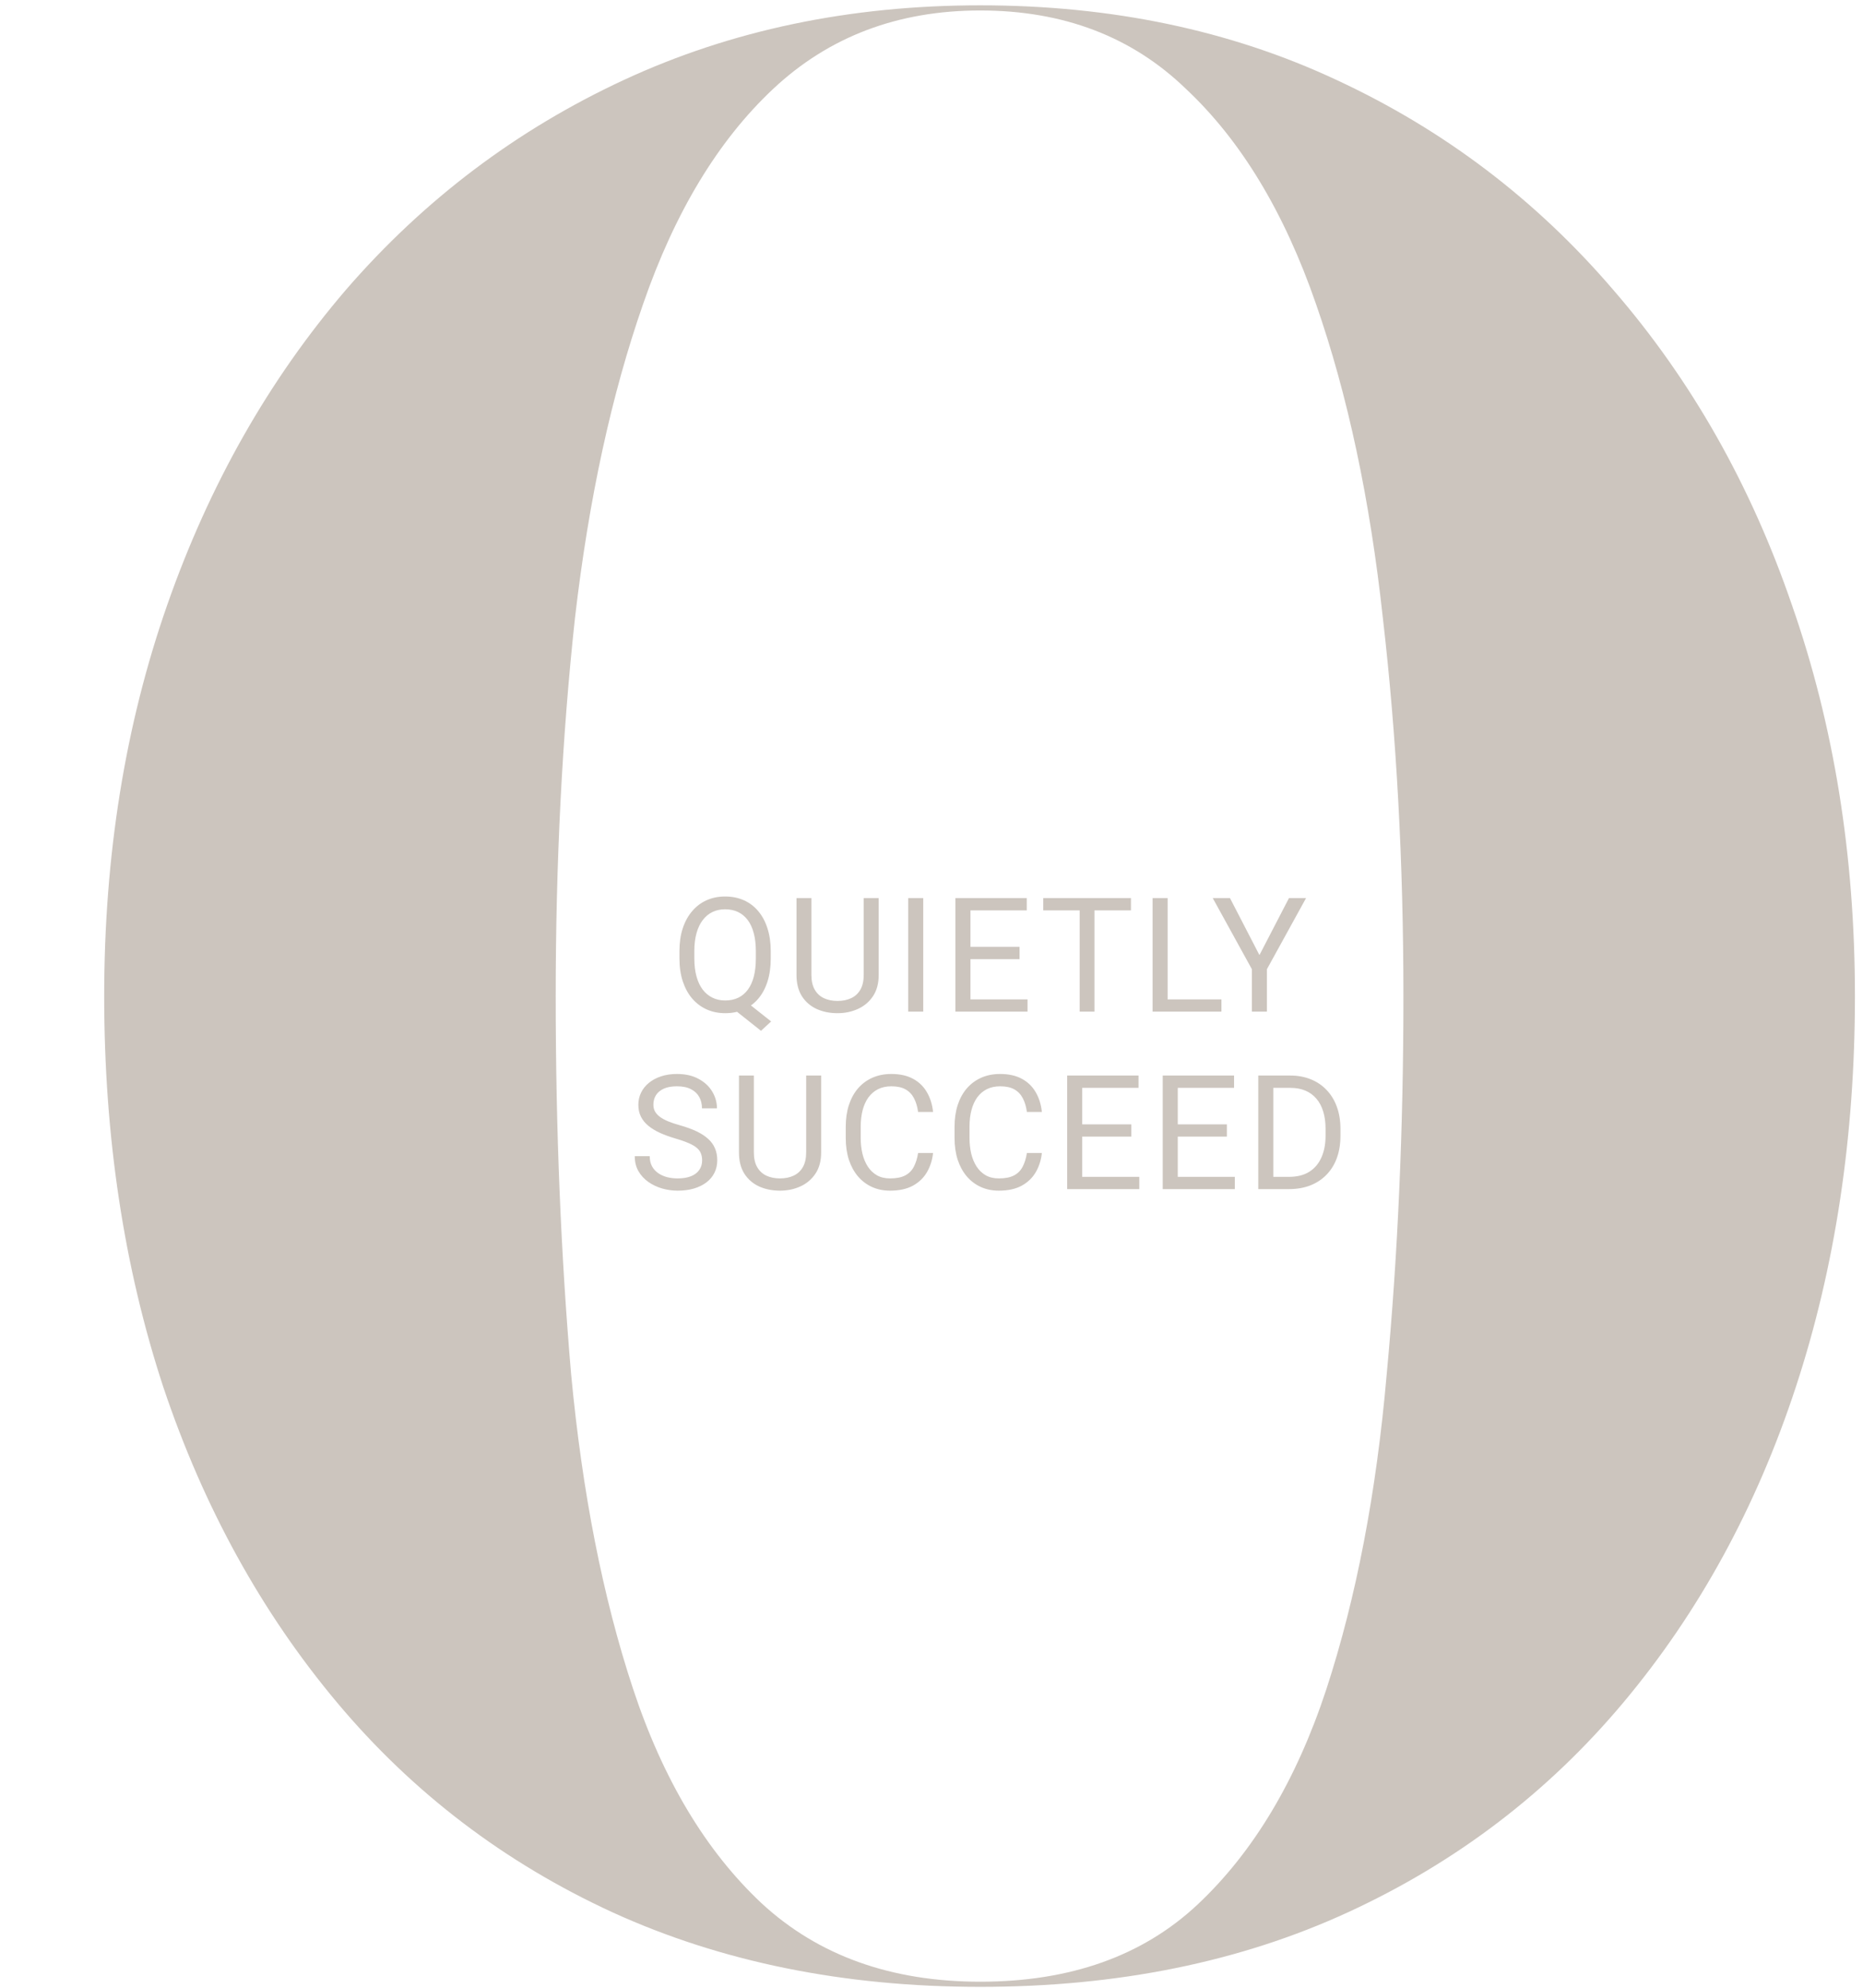<svg width="210" height="224" viewBox="0 0 210 224" fill="none" xmlns="http://www.w3.org/2000/svg">
<path d="M110.49 223.9C95.12 223.9 81.297 221.097 69.02 215.49C56.84 209.883 46.497 202.005 37.99 191.855C29.483 181.705 22.958 169.863 18.415 156.33C13.968 142.797 11.745 128.103 11.745 112.25C11.745 96.397 14.113 81.703 18.85 68.17C23.587 54.637 30.305 42.795 39.005 32.645C47.802 22.495 58.242 14.617 70.325 9.01C82.408 3.403 95.797 0.6 110.49 0.6C125.28 0.6 138.668 3.403 150.655 9.01C162.738 14.617 173.13 22.495 181.83 32.645C190.627 42.795 197.345 54.637 201.985 68.17C206.722 81.703 209.09 96.397 209.09 112.25C209.09 128.103 206.867 142.797 202.42 156.33C197.973 169.863 191.497 181.705 182.99 191.855C174.483 202.005 164.14 209.883 151.96 215.49C139.78 221.097 125.957 223.9 110.49 223.9ZM110.49 223.32C120.64 223.32 128.808 220.42 134.995 214.62C141.278 208.723 146.112 200.652 149.495 190.405C152.878 180.062 155.15 168.22 156.31 154.88C157.567 141.443 158.195 127.233 158.195 112.25C158.195 97.17 157.422 82.96 155.875 69.62C154.425 56.28 151.912 44.487 148.335 34.24C144.758 23.897 139.877 15.825 133.69 10.025C127.6 4.128 119.867 1.18 110.49 1.18C101.21 1.18 93.428 4.128 87.145 10.025C80.958 15.825 76.077 23.897 72.5 34.24C68.923 44.487 66.362 56.28 64.815 69.62C63.365 82.96 62.64 97.17 62.64 112.25C62.64 127.233 63.22 141.443 64.38 154.88C65.637 168.22 67.957 180.013 71.34 190.26C74.723 200.507 79.557 208.578 85.84 214.475C92.22 220.372 100.437 223.32 110.49 223.32Z" fill="white" fill-opacity="0.65"/>
<path d="M110.49 223.9C95.12 223.9 81.297 221.097 69.02 215.49C56.84 209.883 46.497 202.005 37.99 191.855C29.483 181.705 22.958 169.863 18.415 156.33C13.968 142.797 11.745 128.103 11.745 112.25C11.745 96.397 14.113 81.703 18.85 68.17C23.587 54.637 30.305 42.795 39.005 32.645C47.802 22.495 58.242 14.617 70.325 9.01C82.408 3.403 95.797 0.6 110.49 0.6C125.28 0.6 138.668 3.403 150.655 9.01C162.738 14.617 173.13 22.495 181.83 32.645C190.627 42.795 197.345 54.637 201.985 68.17C206.722 81.703 209.09 96.397 209.09 112.25C209.09 128.103 206.867 142.797 202.42 156.33C197.973 169.863 191.497 181.705 182.99 191.855C174.483 202.005 164.14 209.883 151.96 215.49C139.78 221.097 125.957 223.9 110.49 223.9ZM110.49 223.32C120.64 223.32 128.808 220.42 134.995 214.62C141.278 208.723 146.112 200.652 149.495 190.405C152.878 180.062 155.15 168.22 156.31 154.88C157.567 141.443 158.195 127.233 158.195 112.25C158.195 97.17 157.422 82.96 155.875 69.62C154.425 56.28 151.912 44.487 148.335 34.24C144.758 23.897 139.877 15.825 133.69 10.025C127.6 4.128 119.867 1.18 110.49 1.18C101.21 1.18 93.428 4.128 87.145 10.025C80.958 15.825 76.077 23.897 72.5 34.24C68.923 44.487 66.362 56.28 64.815 69.62C63.365 82.96 62.64 97.17 62.64 112.25C62.64 127.233 63.22 141.443 64.38 154.88C65.637 168.22 67.957 180.013 71.34 190.26C74.723 200.507 79.557 208.578 85.84 214.475C92.22 220.372 100.437 223.32 110.49 223.32Z" fill="#CCC5BE"/>
<g filter="url(#filter0_d_303_5)">
<path d="M83.671 108.532L86.923 111.107L85.78 112.162L82.581 109.622L83.671 108.532ZM86.879 103.197V104.006C86.879 104.967 86.759 105.828 86.519 106.59C86.278 107.352 85.933 107.999 85.482 108.532C85.03 109.065 84.488 109.473 83.856 109.754C83.229 110.035 82.525 110.176 81.746 110.176C80.99 110.176 80.296 110.035 79.663 109.754C79.036 109.473 78.491 109.065 78.028 108.532C77.571 107.999 77.217 107.352 76.965 106.59C76.713 105.828 76.587 104.967 76.587 104.006V103.197C76.587 102.236 76.71 101.378 76.956 100.622C77.208 99.86 77.563 99.213 78.02 98.68C78.477 98.141 79.019 97.731 79.646 97.449C80.278 97.168 80.973 97.027 81.729 97.027C82.508 97.027 83.214 97.168 83.847 97.449C84.48 97.731 85.022 98.141 85.473 98.68C85.924 99.213 86.27 99.86 86.51 100.622C86.756 101.378 86.879 102.236 86.879 103.197ZM85.2 104.006V103.18C85.2 102.418 85.121 101.744 84.963 101.158C84.811 100.572 84.585 100.08 84.286 99.682C83.987 99.283 83.624 98.981 83.196 98.776C82.769 98.571 82.279 98.469 81.729 98.469C81.207 98.469 80.733 98.571 80.305 98.776C79.883 98.981 79.52 99.283 79.215 99.682C78.91 100.08 78.676 100.572 78.512 101.158C78.348 101.744 78.266 102.418 78.266 103.18V104.006C78.266 104.773 78.348 105.453 78.512 106.045C78.676 106.631 78.91 107.126 79.215 107.53C79.525 107.929 79.895 108.23 80.322 108.436C80.75 108.641 81.225 108.743 81.746 108.743C82.297 108.743 82.786 108.641 83.214 108.436C83.642 108.23 84.002 107.929 84.295 107.53C84.594 107.126 84.82 106.631 84.972 106.045C85.124 105.453 85.2 104.773 85.2 104.006ZM97.359 97.203H99.047V105.86C99.047 106.821 98.833 107.621 98.405 108.26C97.978 108.898 97.409 109.379 96.7 109.701C95.997 110.018 95.233 110.176 94.406 110.176C93.539 110.176 92.754 110.018 92.051 109.701C91.354 109.379 90.8 108.898 90.39 108.26C89.985 107.621 89.783 106.821 89.783 105.86V97.203H91.462V105.86C91.462 106.528 91.585 107.079 91.831 107.513C92.077 107.946 92.42 108.269 92.859 108.479C93.305 108.69 93.82 108.796 94.406 108.796C94.998 108.796 95.514 108.69 95.953 108.479C96.398 108.269 96.744 107.946 96.99 107.513C97.236 107.079 97.359 106.528 97.359 105.86V97.203ZM104.069 97.203V110H102.373V97.203H104.069ZM115.824 108.62V110H109.048V108.62H115.824ZM109.391 97.203V110H107.694V97.203H109.391ZM114.928 102.705V104.085H109.048V102.705H114.928ZM115.736 97.203V98.592H109.048V97.203H115.736ZM123.369 97.203V110H121.699V97.203H123.369ZM127.482 97.203V98.592H117.595V97.203H127.482ZM137.682 108.62V110H131.283V108.62H137.682ZM131.617 97.203V110H129.921V97.203H131.617ZM138.643 97.203L141.966 103.628L145.297 97.203H147.222L142.809 105.219V110H141.113V105.219L136.701 97.203H138.643ZM79.145 126.766C79.145 126.467 79.098 126.203 79.004 125.975C78.916 125.74 78.758 125.529 78.529 125.342C78.307 125.154 77.996 124.976 77.598 124.806C77.205 124.636 76.707 124.463 76.104 124.287C75.471 124.1 74.9 123.892 74.39 123.663C73.88 123.429 73.444 123.162 73.08 122.863C72.717 122.564 72.439 122.222 72.245 121.835C72.052 121.448 71.955 121.006 71.955 120.508C71.955 120.01 72.058 119.55 72.263 119.128C72.468 118.706 72.761 118.34 73.142 118.029C73.528 117.713 73.988 117.467 74.522 117.291C75.055 117.115 75.65 117.027 76.306 117.027C77.267 117.027 78.081 117.212 78.749 117.581C79.423 117.944 79.936 118.422 80.287 119.014C80.639 119.6 80.815 120.227 80.815 120.895H79.127C79.127 120.414 79.025 119.989 78.82 119.62C78.614 119.245 78.304 118.952 77.888 118.741C77.472 118.524 76.945 118.416 76.306 118.416C75.702 118.416 75.204 118.507 74.812 118.688C74.419 118.87 74.126 119.116 73.933 119.427C73.745 119.737 73.651 120.092 73.651 120.49C73.651 120.76 73.707 121.006 73.819 121.229C73.936 121.445 74.114 121.647 74.355 121.835C74.601 122.022 74.911 122.195 75.286 122.354C75.667 122.512 76.121 122.664 76.649 122.811C77.375 123.016 78.002 123.244 78.529 123.496C79.057 123.748 79.49 124.032 79.83 124.349C80.176 124.659 80.431 125.014 80.595 125.412C80.765 125.805 80.85 126.25 80.85 126.748C80.85 127.27 80.744 127.741 80.533 128.163C80.322 128.585 80.021 128.945 79.628 129.244C79.236 129.543 78.764 129.774 78.213 129.938C77.668 130.097 77.059 130.176 76.385 130.176C75.793 130.176 75.21 130.094 74.636 129.93C74.067 129.766 73.549 129.52 73.08 129.191C72.617 128.863 72.245 128.459 71.964 127.979C71.689 127.492 71.551 126.93 71.551 126.291H73.238C73.238 126.73 73.323 127.108 73.493 127.425C73.663 127.735 73.895 127.993 74.188 128.198C74.486 128.403 74.823 128.556 75.198 128.655C75.579 128.749 75.975 128.796 76.385 128.796C76.977 128.796 77.478 128.714 77.888 128.55C78.298 128.386 78.609 128.151 78.82 127.847C79.036 127.542 79.145 127.182 79.145 126.766ZM90.873 117.203H92.561V125.86C92.561 126.821 92.347 127.621 91.919 128.26C91.491 128.898 90.923 129.379 90.214 129.701C89.511 130.018 88.746 130.176 87.92 130.176C87.053 130.176 86.268 130.018 85.564 129.701C84.867 129.379 84.314 128.898 83.903 128.26C83.499 127.621 83.297 126.821 83.297 125.86V117.203H84.976V125.86C84.976 126.528 85.099 127.079 85.345 127.513C85.591 127.946 85.934 128.269 86.373 128.479C86.818 128.69 87.334 128.796 87.92 128.796C88.512 128.796 89.027 128.69 89.467 128.479C89.912 128.269 90.258 127.946 90.504 127.513C90.75 127.079 90.873 126.528 90.873 125.86V117.203ZM103.489 125.931H105.177C105.089 126.739 104.857 127.463 104.482 128.102C104.107 128.74 103.577 129.247 102.892 129.622C102.206 129.991 101.351 130.176 100.325 130.176C99.575 130.176 98.893 130.035 98.277 129.754C97.668 129.473 97.144 129.074 96.704 128.559C96.265 128.037 95.925 127.413 95.685 126.687C95.45 125.954 95.333 125.14 95.333 124.243V122.969C95.333 122.072 95.45 121.261 95.685 120.534C95.925 119.802 96.268 119.175 96.713 118.653C97.164 118.132 97.706 117.73 98.339 117.449C98.972 117.168 99.684 117.027 100.475 117.027C101.441 117.027 102.259 117.209 102.927 117.572C103.595 117.936 104.113 118.439 104.482 119.084C104.857 119.723 105.089 120.464 105.177 121.308H103.489C103.407 120.71 103.255 120.197 103.032 119.77C102.81 119.336 102.493 119.002 102.083 118.768C101.673 118.533 101.137 118.416 100.475 118.416C99.906 118.416 99.405 118.524 98.972 118.741C98.544 118.958 98.184 119.266 97.891 119.664C97.604 120.062 97.387 120.54 97.24 121.097C97.094 121.653 97.02 122.271 97.02 122.951V124.243C97.02 124.87 97.085 125.459 97.214 126.01C97.349 126.561 97.551 127.044 97.82 127.46C98.09 127.876 98.433 128.204 98.849 128.444C99.265 128.679 99.757 128.796 100.325 128.796C101.046 128.796 101.62 128.682 102.048 128.453C102.476 128.225 102.798 127.896 103.015 127.469C103.237 127.041 103.396 126.528 103.489 125.931ZM115.754 125.931H117.441C117.354 126.739 117.122 127.463 116.747 128.102C116.372 128.74 115.842 129.247 115.156 129.622C114.471 129.991 113.615 130.176 112.59 130.176C111.84 130.176 111.157 130.035 110.542 129.754C109.933 129.473 109.408 129.074 108.969 128.559C108.529 128.037 108.189 127.413 107.949 126.687C107.715 125.954 107.598 125.14 107.598 124.243V122.969C107.598 122.072 107.715 121.261 107.949 120.534C108.189 119.802 108.532 119.175 108.978 118.653C109.429 118.132 109.971 117.73 110.604 117.449C111.236 117.168 111.948 117.027 112.739 117.027C113.706 117.027 114.523 117.209 115.191 117.572C115.859 117.936 116.378 118.439 116.747 119.084C117.122 119.723 117.354 120.464 117.441 121.308H115.754C115.672 120.71 115.52 120.197 115.297 119.77C115.074 119.336 114.758 119.002 114.348 118.768C113.938 118.533 113.401 118.416 112.739 118.416C112.171 118.416 111.67 118.524 111.236 118.741C110.809 118.958 110.448 119.266 110.155 119.664C109.868 120.062 109.651 120.54 109.505 121.097C109.358 121.653 109.285 122.271 109.285 122.951V124.243C109.285 124.87 109.35 125.459 109.479 126.01C109.613 126.561 109.815 127.044 110.085 127.46C110.354 127.876 110.697 128.204 111.113 128.444C111.529 128.679 112.021 128.796 112.59 128.796C113.311 128.796 113.885 128.682 114.312 128.453C114.74 128.225 115.062 127.896 115.279 127.469C115.502 127.041 115.66 126.528 115.754 125.931ZM128.423 128.62V130H121.646V128.62H128.423ZM121.989 117.203V130H120.293V117.203H121.989ZM127.526 122.705V124.085H121.646V122.705H127.526ZM128.335 117.203V118.592H121.646V117.203H128.335ZM139.193 128.62V130H132.417V128.62H139.193ZM132.76 117.203V130H131.063V117.203H132.76ZM138.297 122.705V124.085H132.417V122.705H138.297ZM139.105 117.203V118.592H132.417V117.203H139.105ZM145.297 130H142.625L142.642 128.62H145.297C146.211 128.62 146.973 128.43 147.582 128.049C148.191 127.662 148.648 127.123 148.953 126.432C149.264 125.734 149.419 124.92 149.419 123.988V123.206C149.419 122.474 149.331 121.823 149.155 121.255C148.979 120.681 148.722 120.197 148.382 119.805C148.042 119.406 147.626 119.104 147.134 118.899C146.647 118.694 146.088 118.592 145.455 118.592H142.572V117.203H145.455C146.293 117.203 147.057 117.344 147.749 117.625C148.44 117.9 149.035 118.302 149.533 118.829C150.037 119.351 150.424 119.983 150.693 120.728C150.963 121.466 151.098 122.298 151.098 123.224V123.988C151.098 124.914 150.963 125.749 150.693 126.493C150.424 127.231 150.034 127.861 149.524 128.383C149.02 128.904 148.411 129.306 147.696 129.587C146.987 129.862 146.187 130 145.297 130ZM143.53 117.203V130H141.834V117.203H143.53Z" fill="#CCC5BE"/>
</g>
<defs>
<filter id="filter0_d_303_5" x="61.551" y="91.027" width="99.547" height="53.148" filterUnits="userSpaceOnUse" color-interpolation-filters="sRGB">
<feFlood flood-opacity="0" result="BackgroundImageFix"/>
<feColorMatrix in="SourceAlpha" type="matrix" values="0 0 0 0 0 0 0 0 0 0 0 0 0 0 0 0 0 0 127 0" result="hardAlpha"/>
<feOffset dy="4"/>
<feGaussianBlur stdDeviation="5"/>
<feComposite in2="hardAlpha" operator="out"/>
<feColorMatrix type="matrix" values="0 0 0 0 0 0 0 0 0 0 0 0 0 0 0 0 0 0 0.4 0"/>
<feBlend mode="normal" in2="BackgroundImageFix" result="effect1_dropShadow_303_5"/>
<feBlend mode="normal" in="SourceGraphic" in2="effect1_dropShadow_303_5" result="shape"/>
</filter>
</defs>
</svg>
